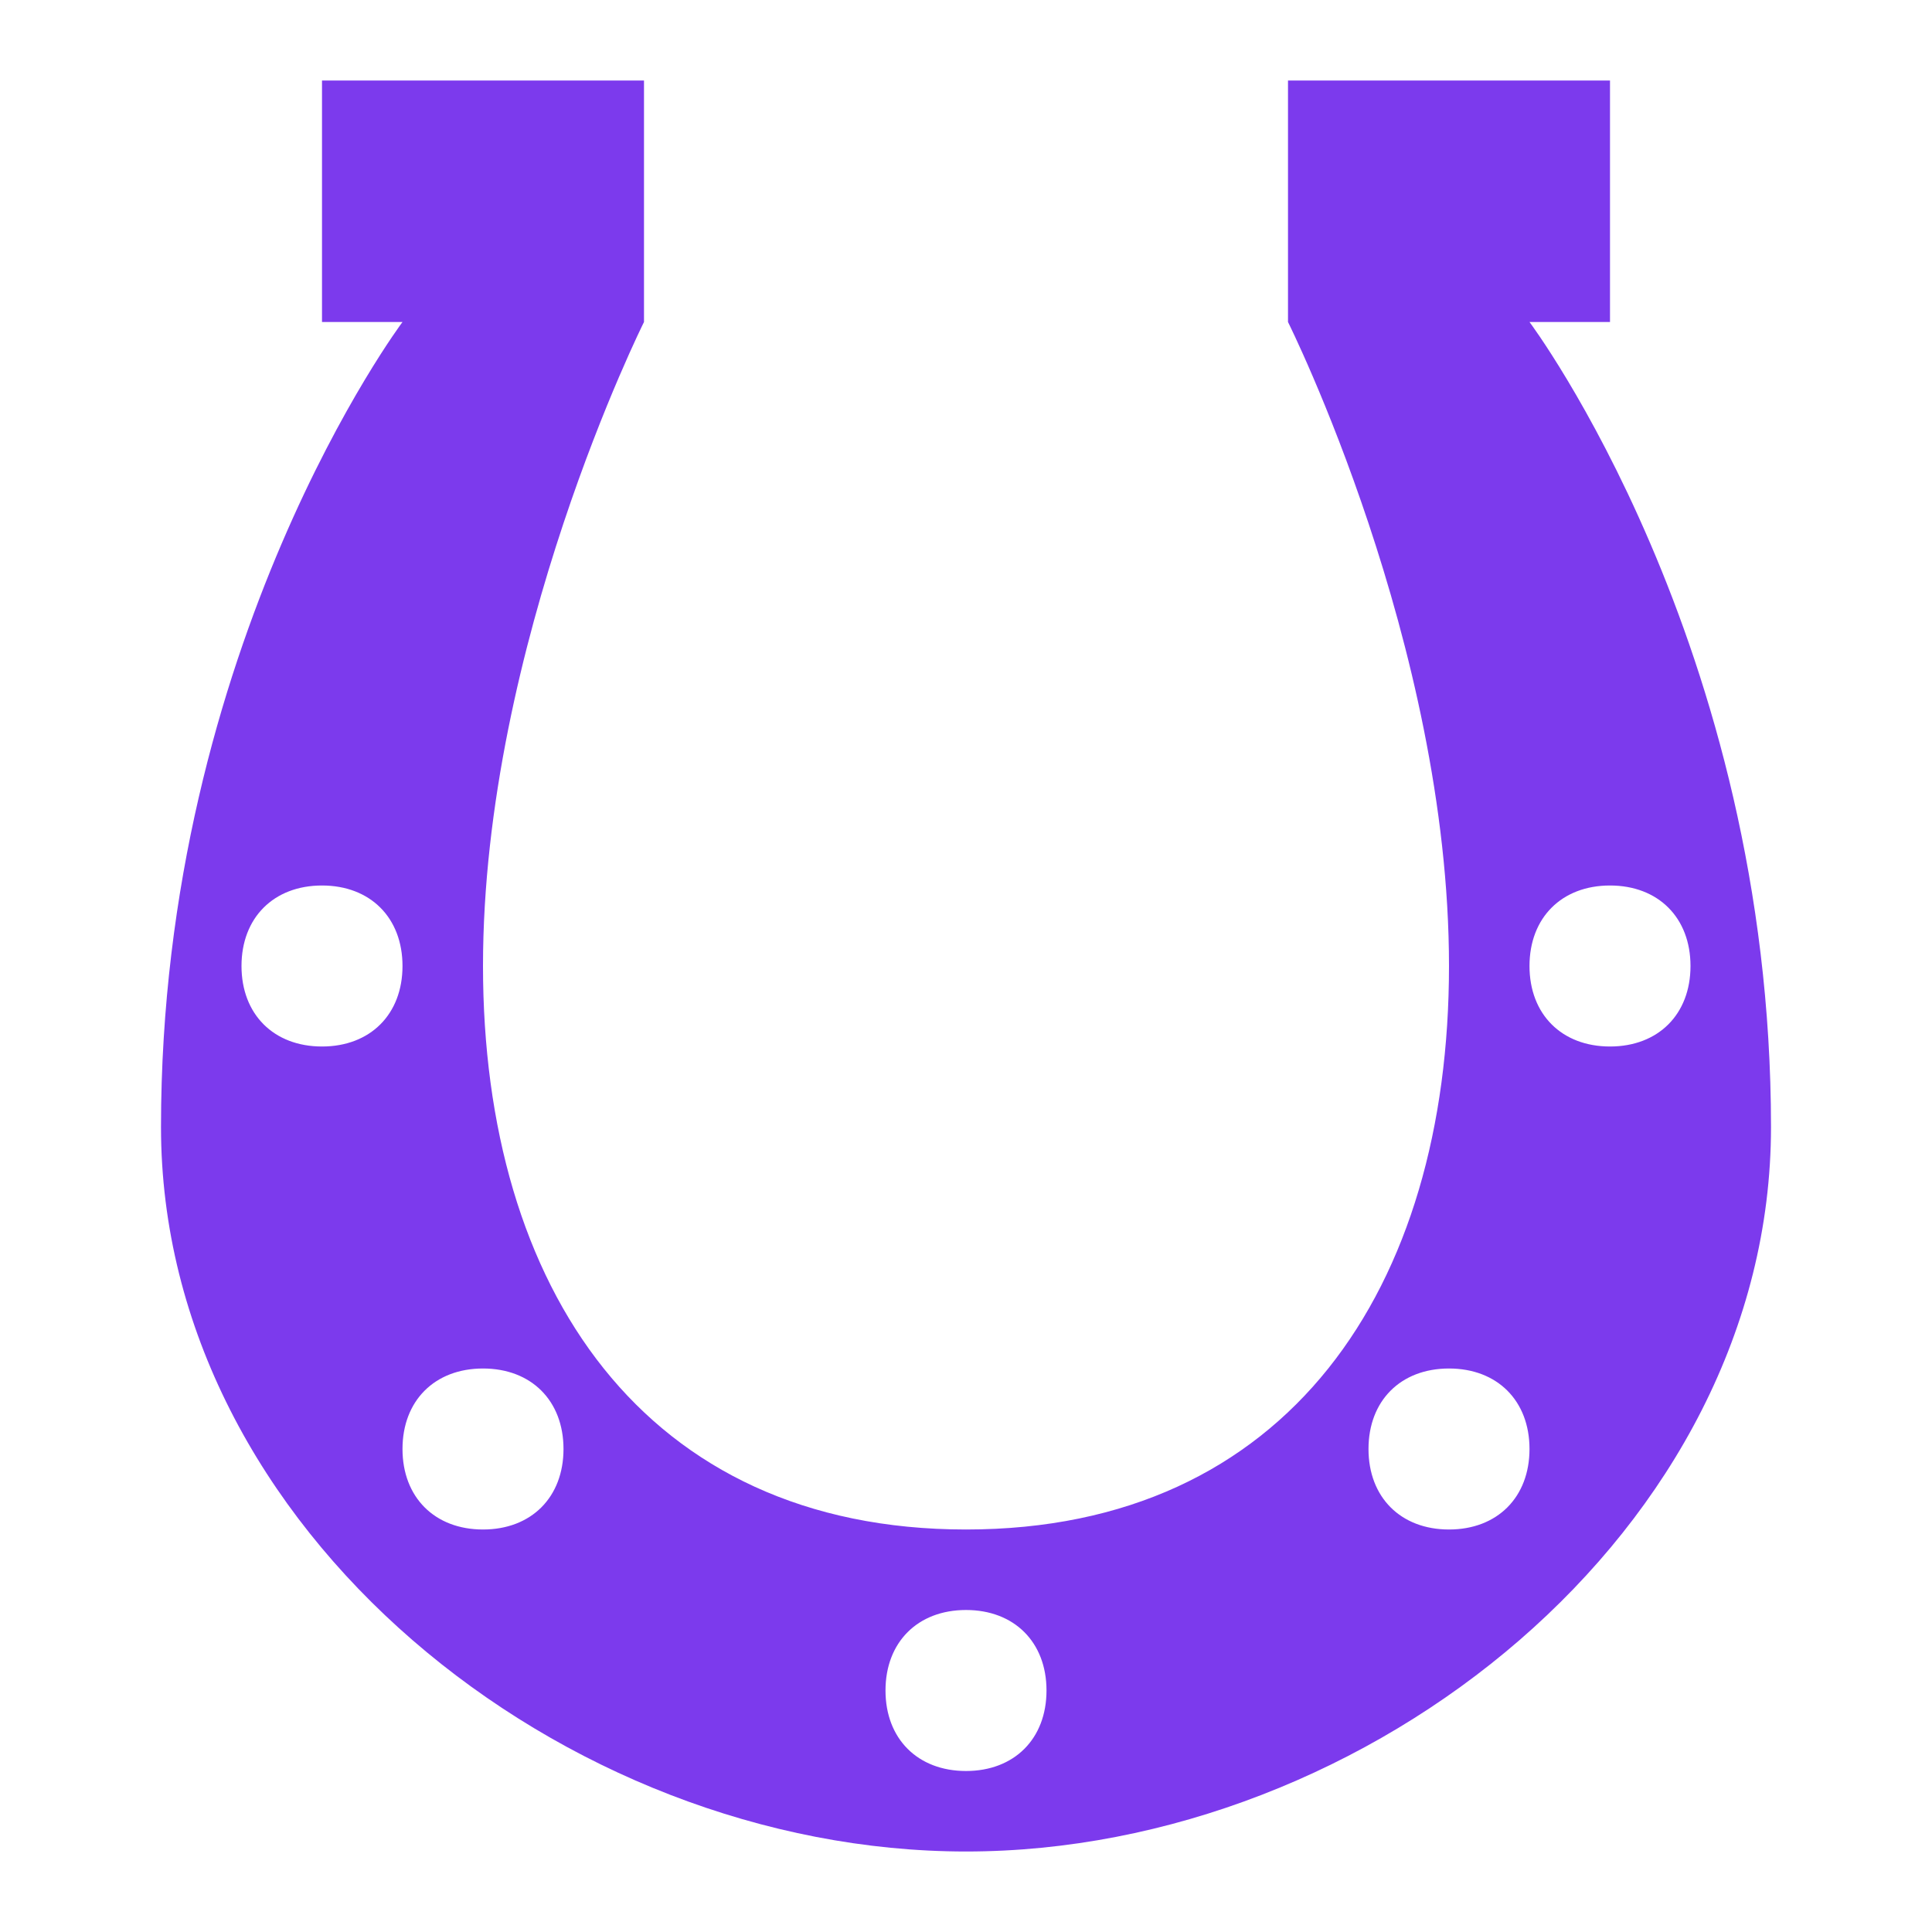 <svg xmlns="http://www.w3.org/2000/svg" width="24" height="24" viewBox="0 0 24 24"><path fill="#7c3aed" d="M19 4h1V1h-4v3s2 4 2 8s-2 7-6 7s-6-3-6-7s2-8 2-8V1H4v3h1S2 8 2 14c0 5 5 9 10 9s10-4 10-9c0-6-3-10-3-10M4 13c-.6 0-1-.4-1-1s.4-1 1-1s1 .4 1 1s-.4 1-1 1m2 6c-.6 0-1-.4-1-1s.4-1 1-1s1 .4 1 1s-.4 1-1 1m6 3c-.6 0-1-.4-1-1s.4-1 1-1s1 .4 1 1s-.4 1-1 1m6-3c-.6 0-1-.4-1-1s.4-1 1-1s1 .4 1 1s-.4 1-1 1m2-6c-.6 0-1-.4-1-1s.4-1 1-1s1 .4 1 1s-.4 1-1 1"/></svg>